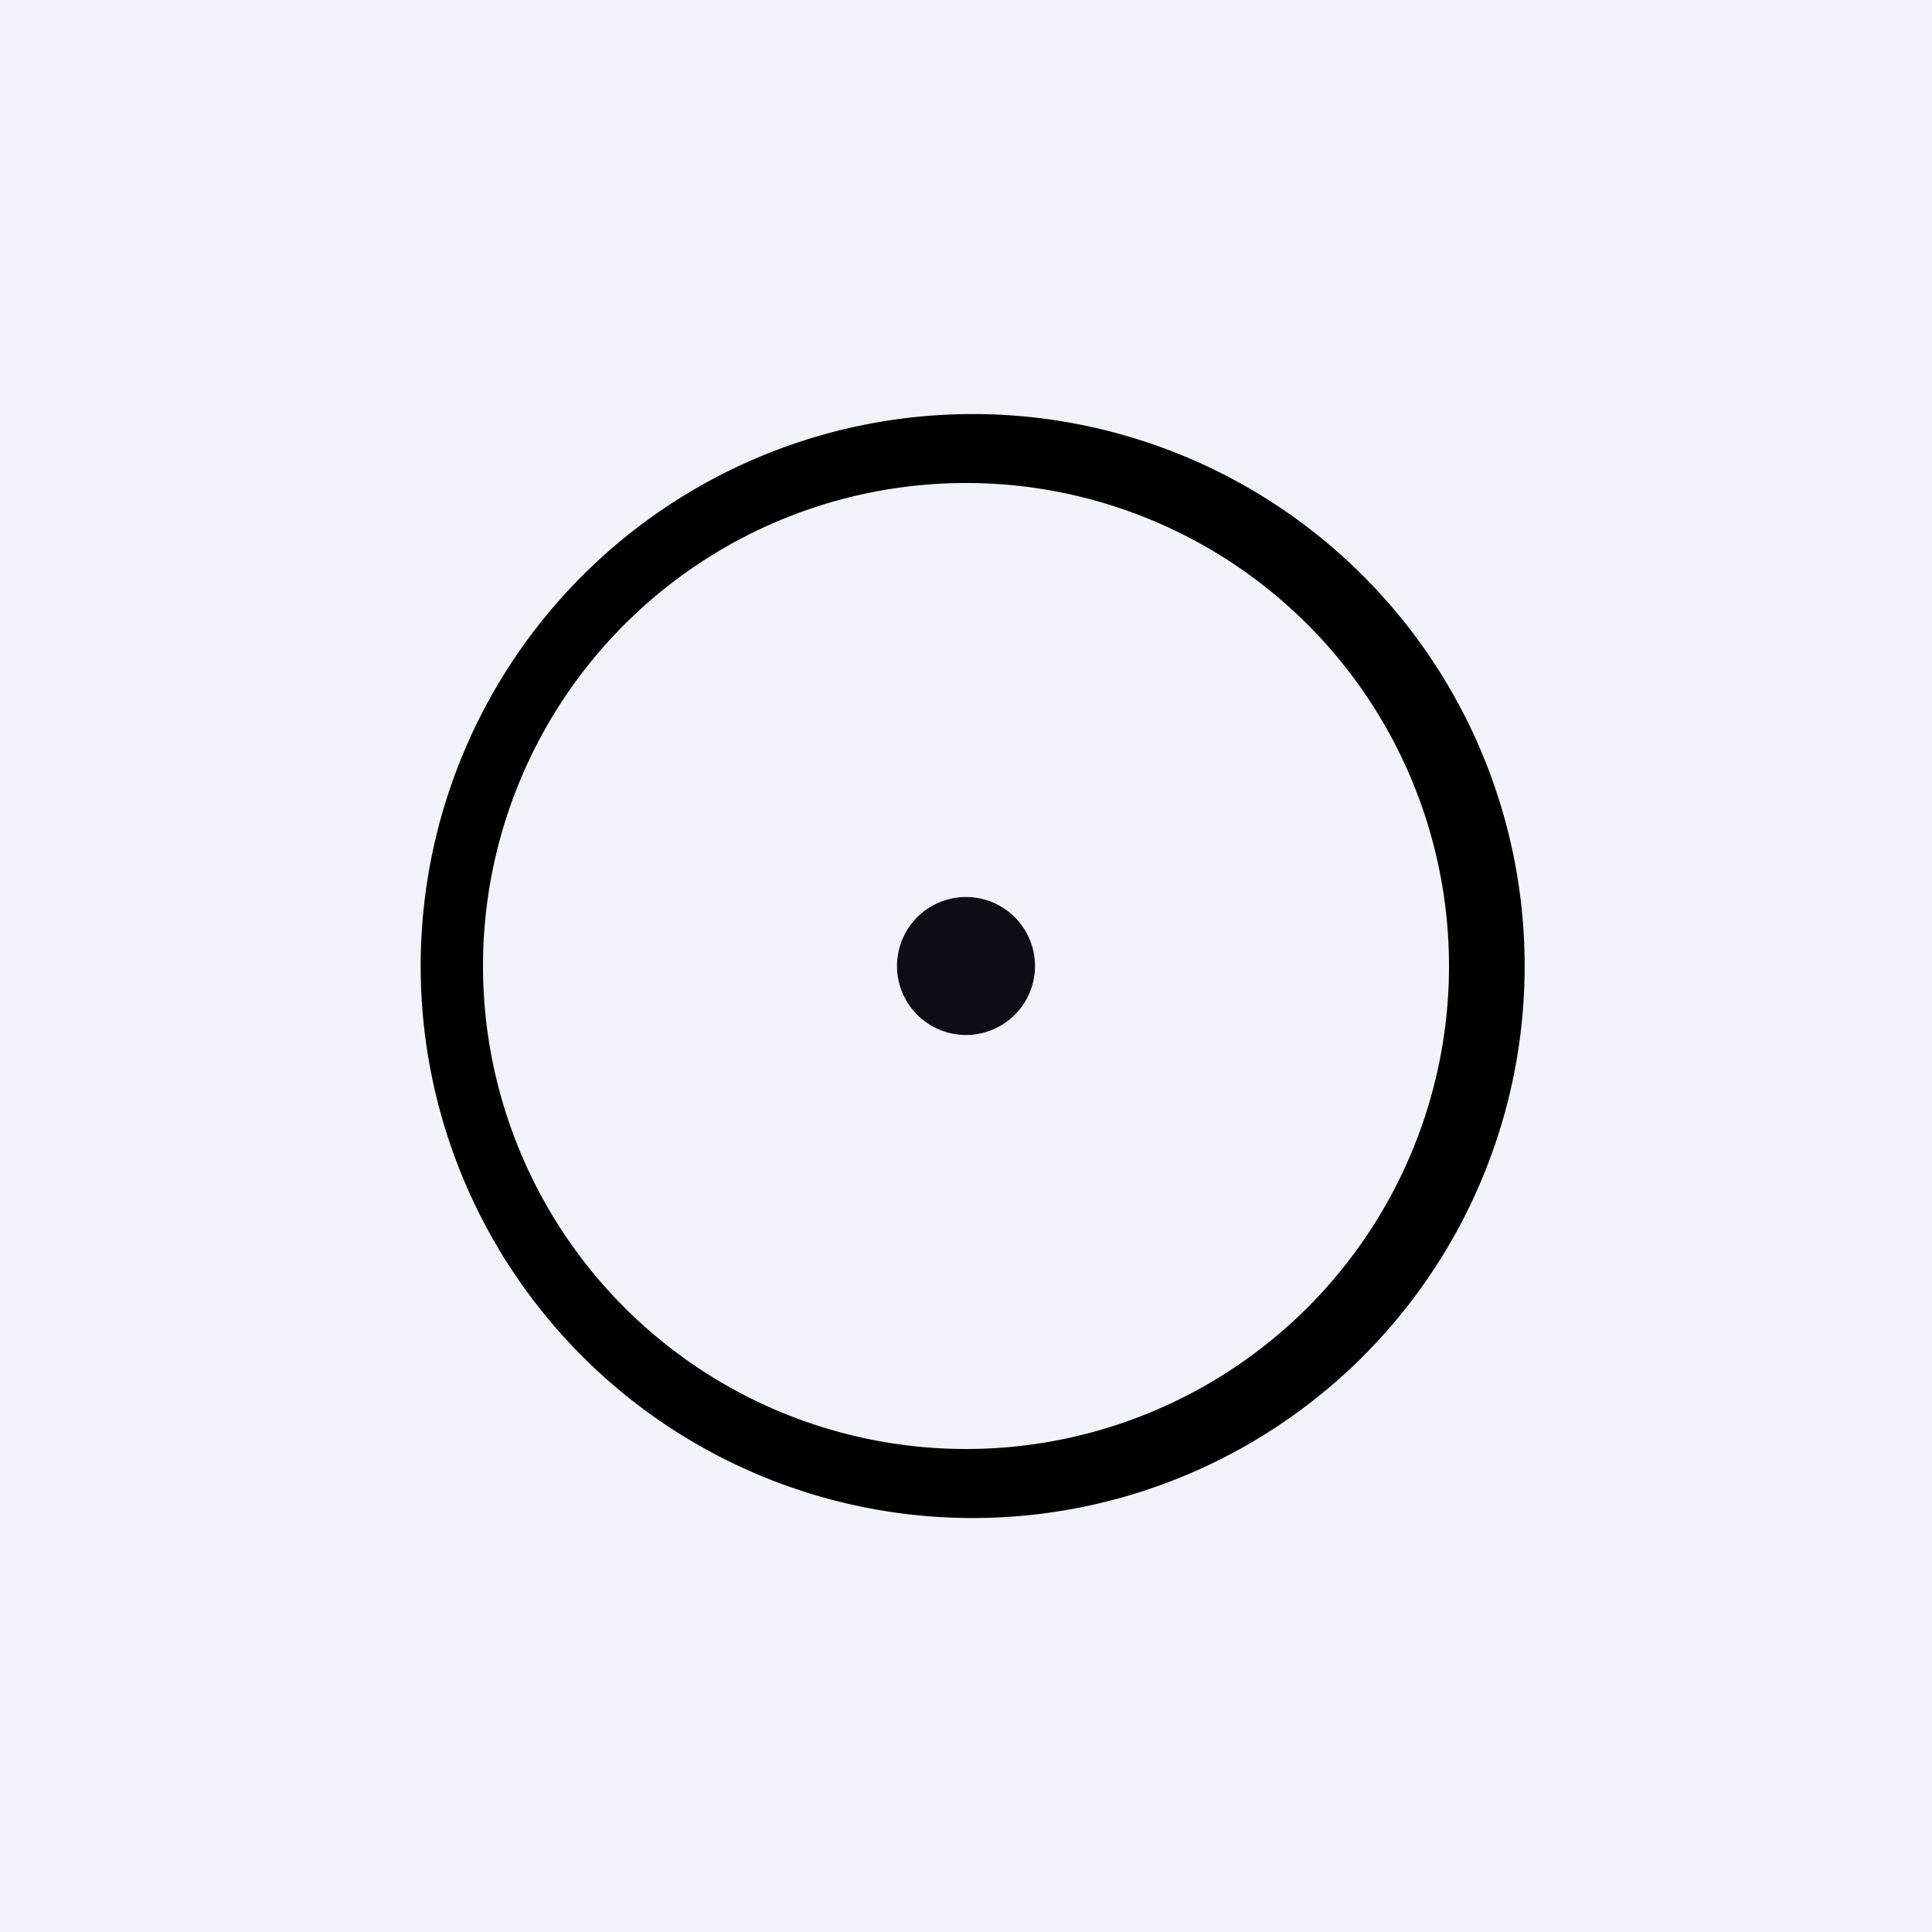<svg xmlns="http://www.w3.org/2000/svg" width="24" height="24" fill="none" viewBox="0 0 24 24"><rect x="0" y="0" width="24" height="24" fill="#808080" stroke="none"/><g clip-path="url(#a)"><path fill="#F0F3FA" d="M0 0h24v24H0z"/><path fill="#000" fill-rule="evenodd" d="M12 18a6 6 0 1 0 0-12 6 6 0 0 0 0 12m0 .857a6.857 6.857 0 1 0 0-13.713 6.857 6.857 0 0 0 0 13.713" clip-rule="evenodd"/><path fill="#0C0E15" d="M12 12.857a.857.857 0 1 0 0-1.714.857.857 0 0 0 0 1.714"/></g><defs><clipPath id="a"><path fill="#fff" d="M0 0h24v24H0z"/></clipPath></defs></svg>